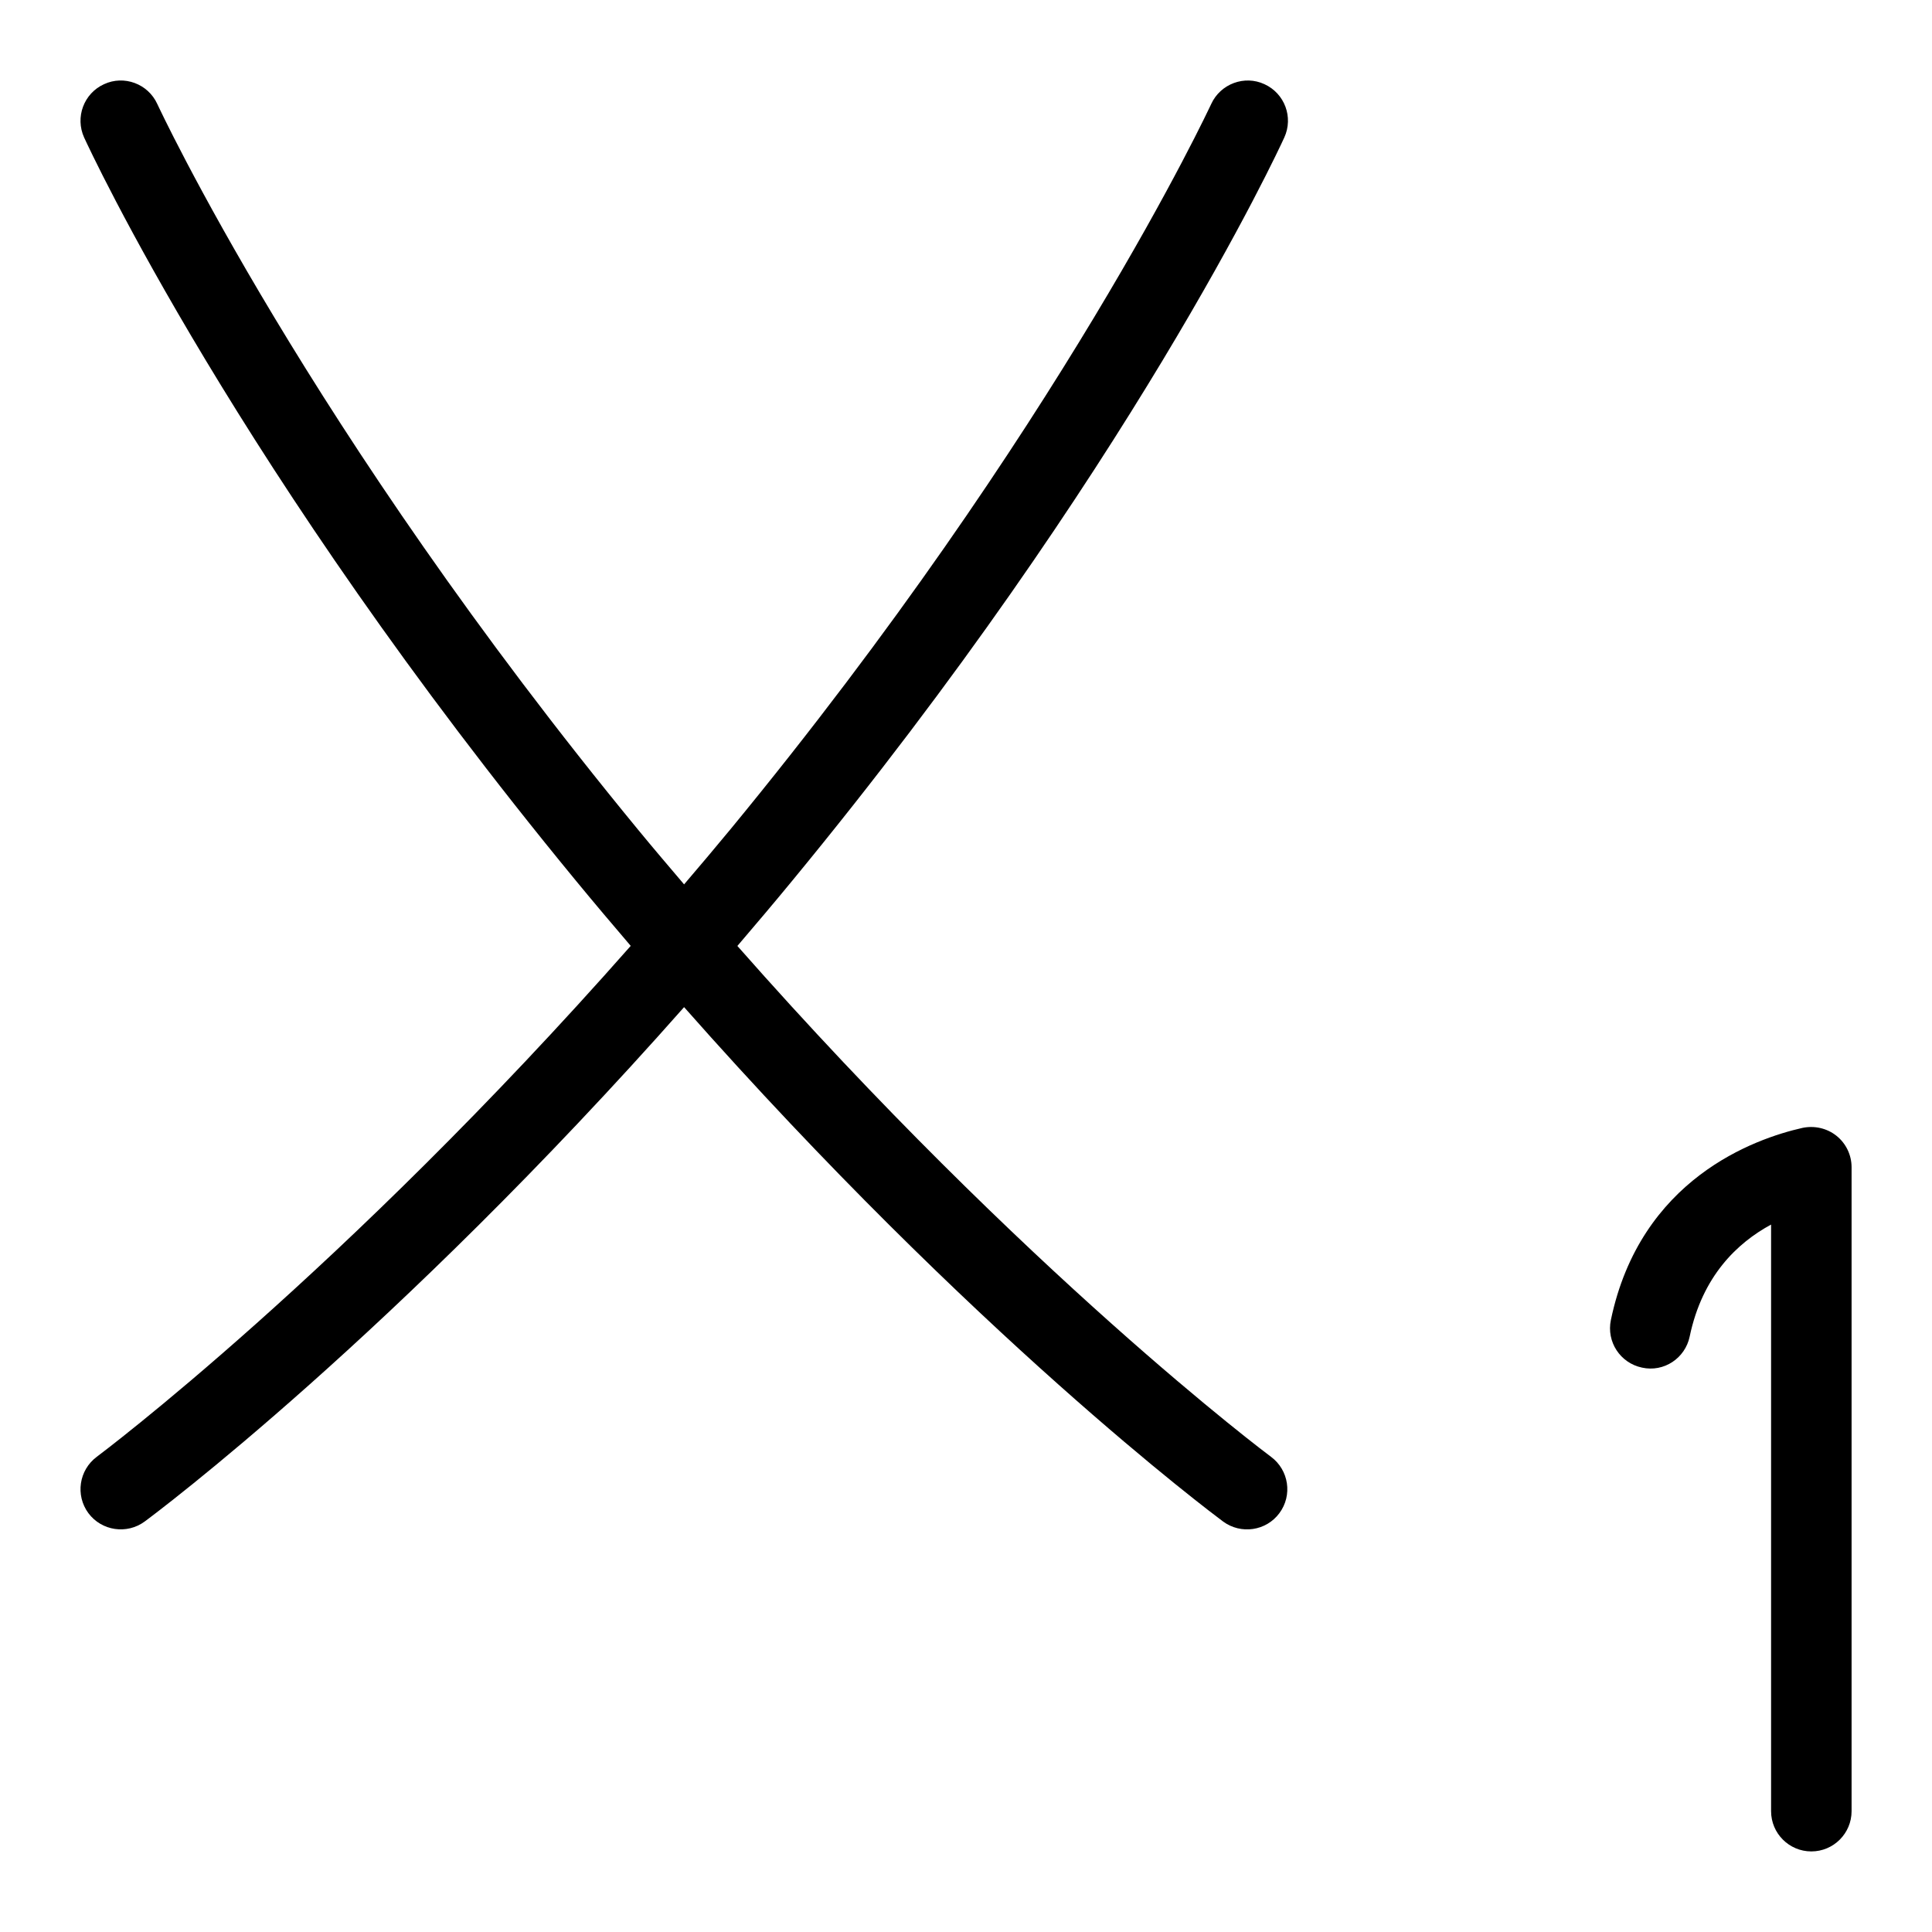 <svg id="Layer_1" viewBox="0 0 24 24" xmlns="http://www.w3.org/2000/svg" data-name="Layer 1"><path d="m9.843 10.939c-.229.279-.457.547-.683.812 3.586 4.071 6.596 6.322 6.629 6.346.222.165.269.478.104.7-.165.223-.479.266-.699.104-.138-.103-3.091-2.31-6.696-6.39-3.607 4.08-6.561 6.287-6.701 6.39-.22.162-.533.118-.699-.104-.164-.223-.117-.535.104-.7.033-.025 3.044-2.276 6.633-6.347-.226-.264-.453-.533-.682-.811-4.19-5.091-6.031-9.064-6.108-9.231-.114-.251-.004-.548.247-.662.248-.116.547-.006.662.246.019.039 1.87 4.029 5.971 9.013.192.234.383.457.573.681.191-.224.381-.448.574-.682 4.103-4.984 5.955-8.973 5.974-9.012.115-.251.414-.362.662-.246.251.115.361.411.246.662-.076.167-1.918 4.14-6.111 9.231zm12.97 3.17c-.118-.094-.273-.129-.422-.098-.594.134-2.014.633-2.38 2.386-.057.271.116.535.387.592.271.06.536-.116.592-.387.157-.75.59-1.162 1.011-1.39v7.287c0 .276.224.5.5.5s.5-.224.5-.5v-7.999c0-.152-.069-.296-.188-.391z"/></svg>